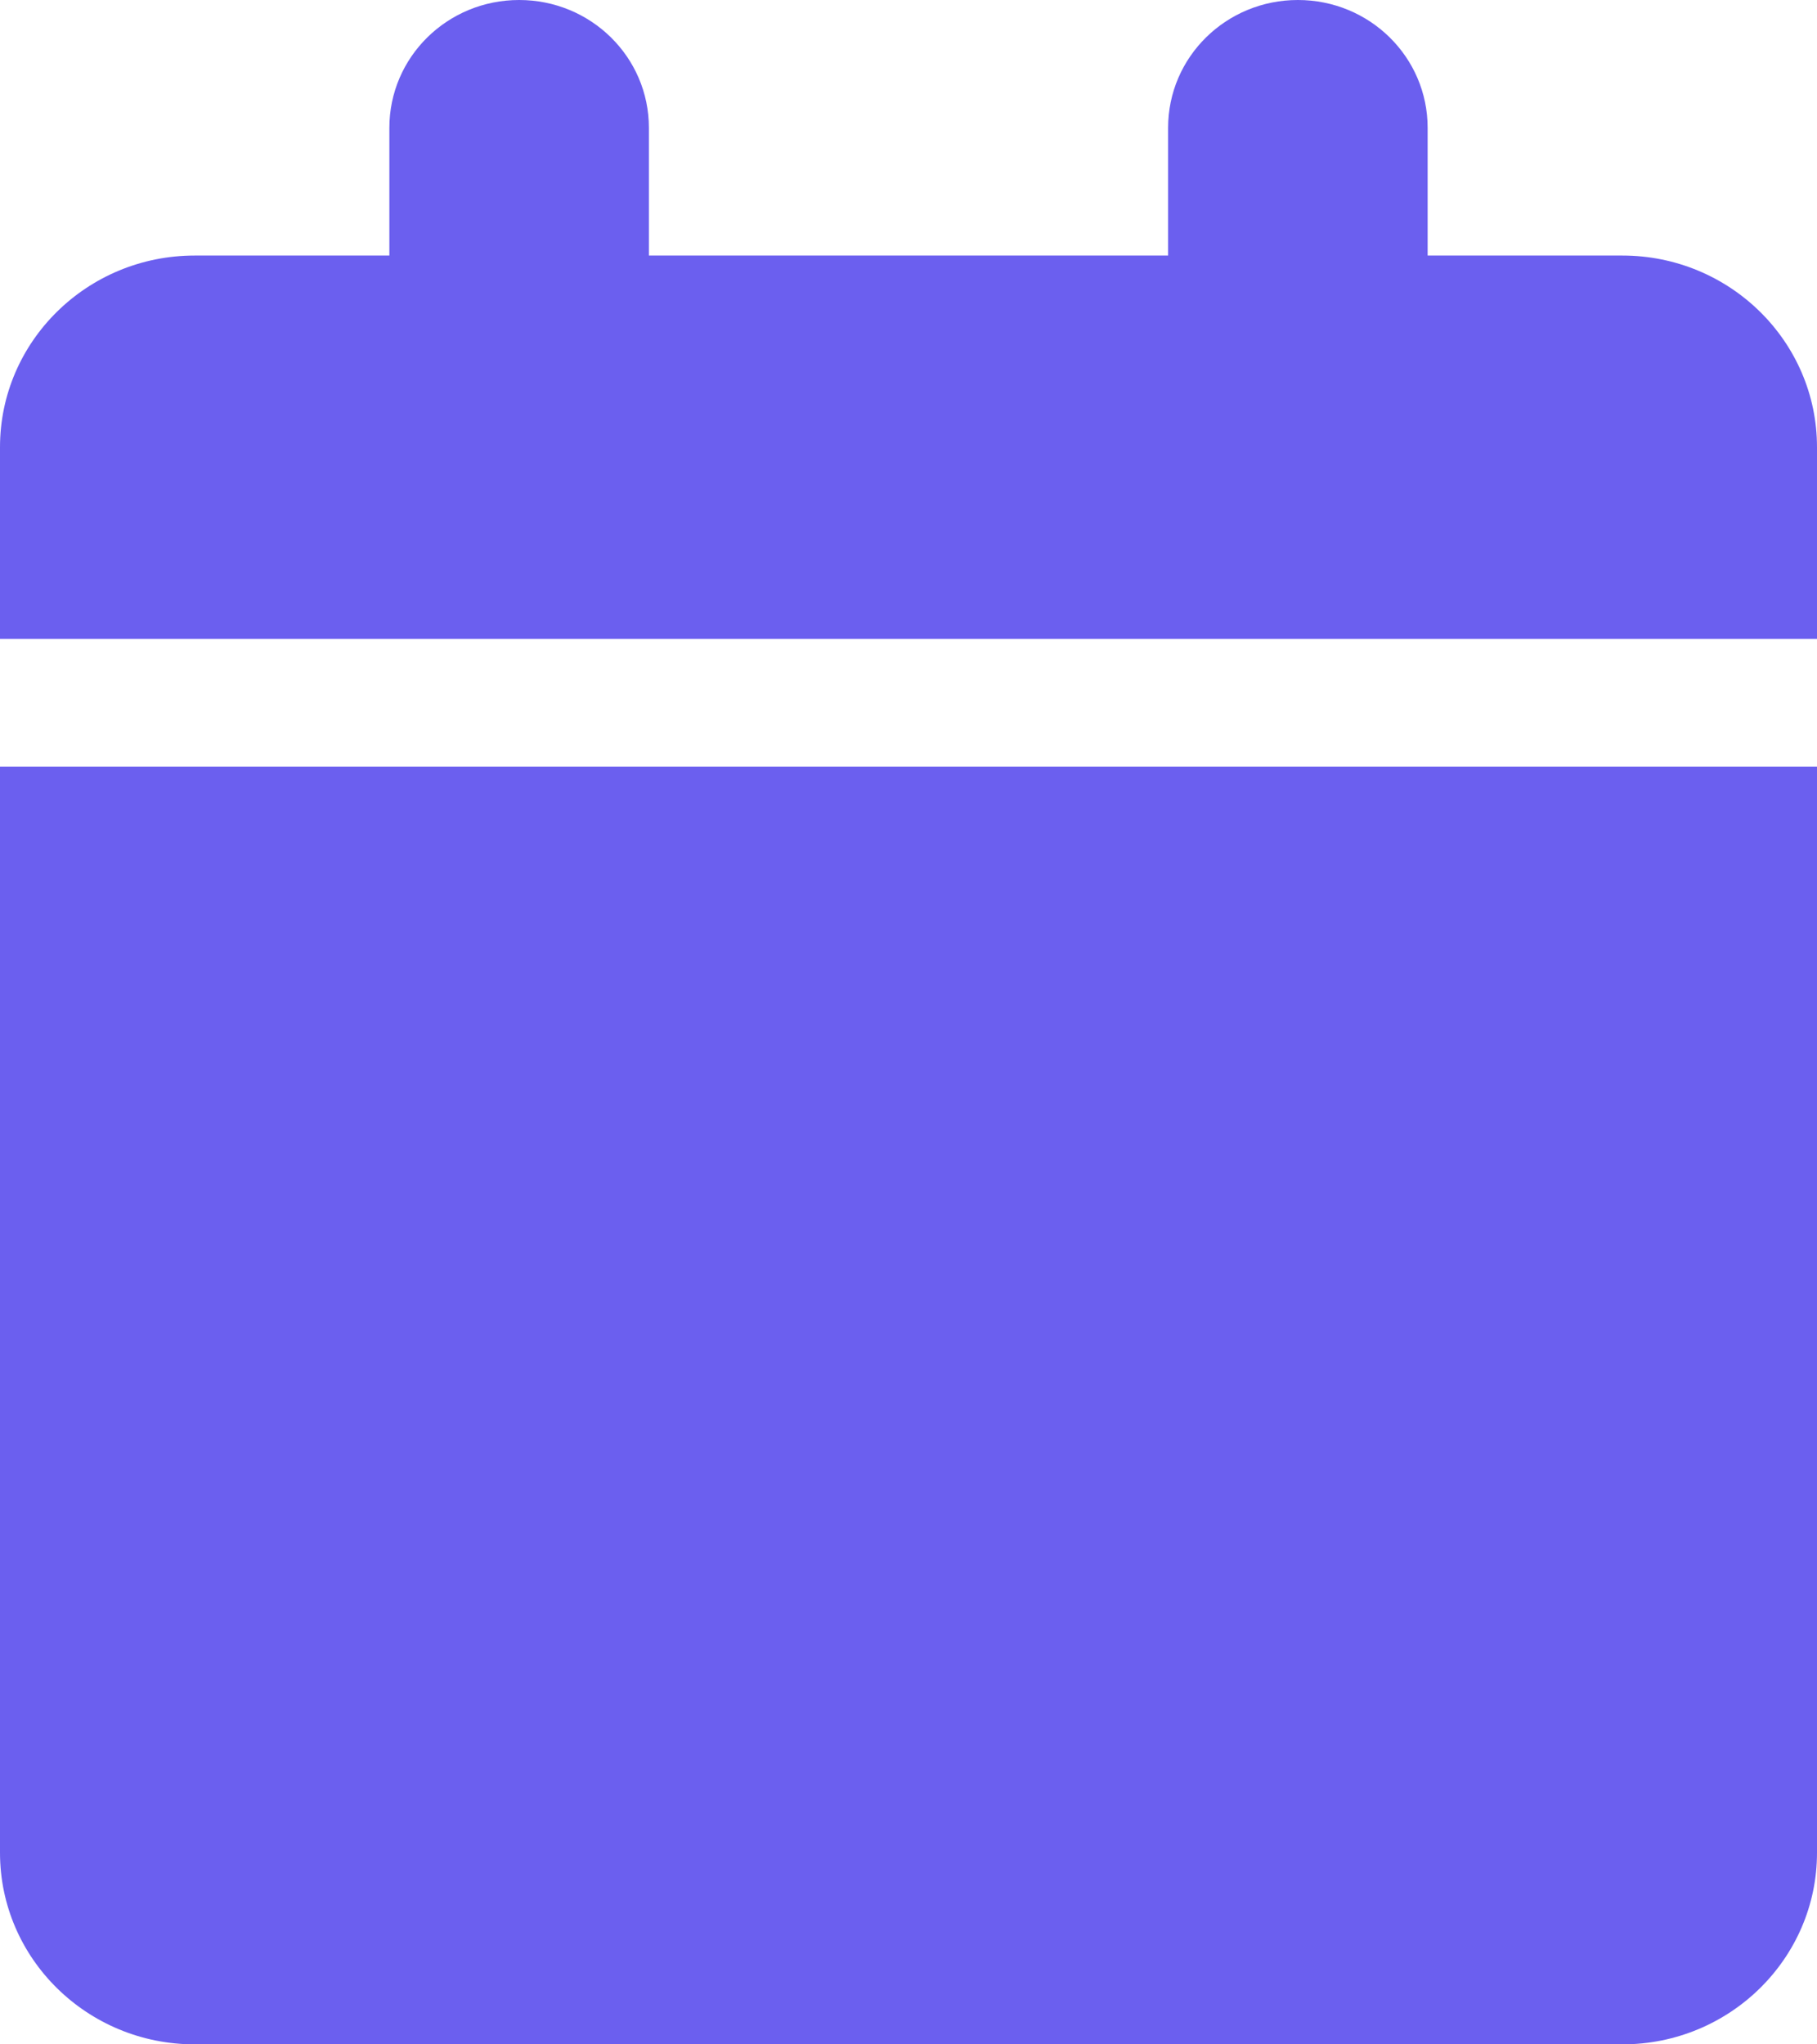<svg width="24" height="27" viewBox="0 0 24 27" fill="none" xmlns="http://www.w3.org/2000/svg">
<path d="M5.143 1.688V3.375H2.571C1.152 3.375 0 4.509 0 5.906V8.438H24V5.906C24 4.509 22.848 3.375 21.429 3.375H18.857V1.688C18.857 0.754 18.091 0 17.143 0C16.195 0 15.429 0.754 15.429 1.688V3.375H8.571V1.688C8.571 0.754 7.805 0 6.857 0C5.909 0 5.143 0.754 5.143 1.688ZM24 10.125H0V24.469C0 25.866 1.152 27 2.571 27H21.429C22.848 27 24 25.866 24 24.469V10.125Z" fill="#6B5FEF"/>
</svg>
